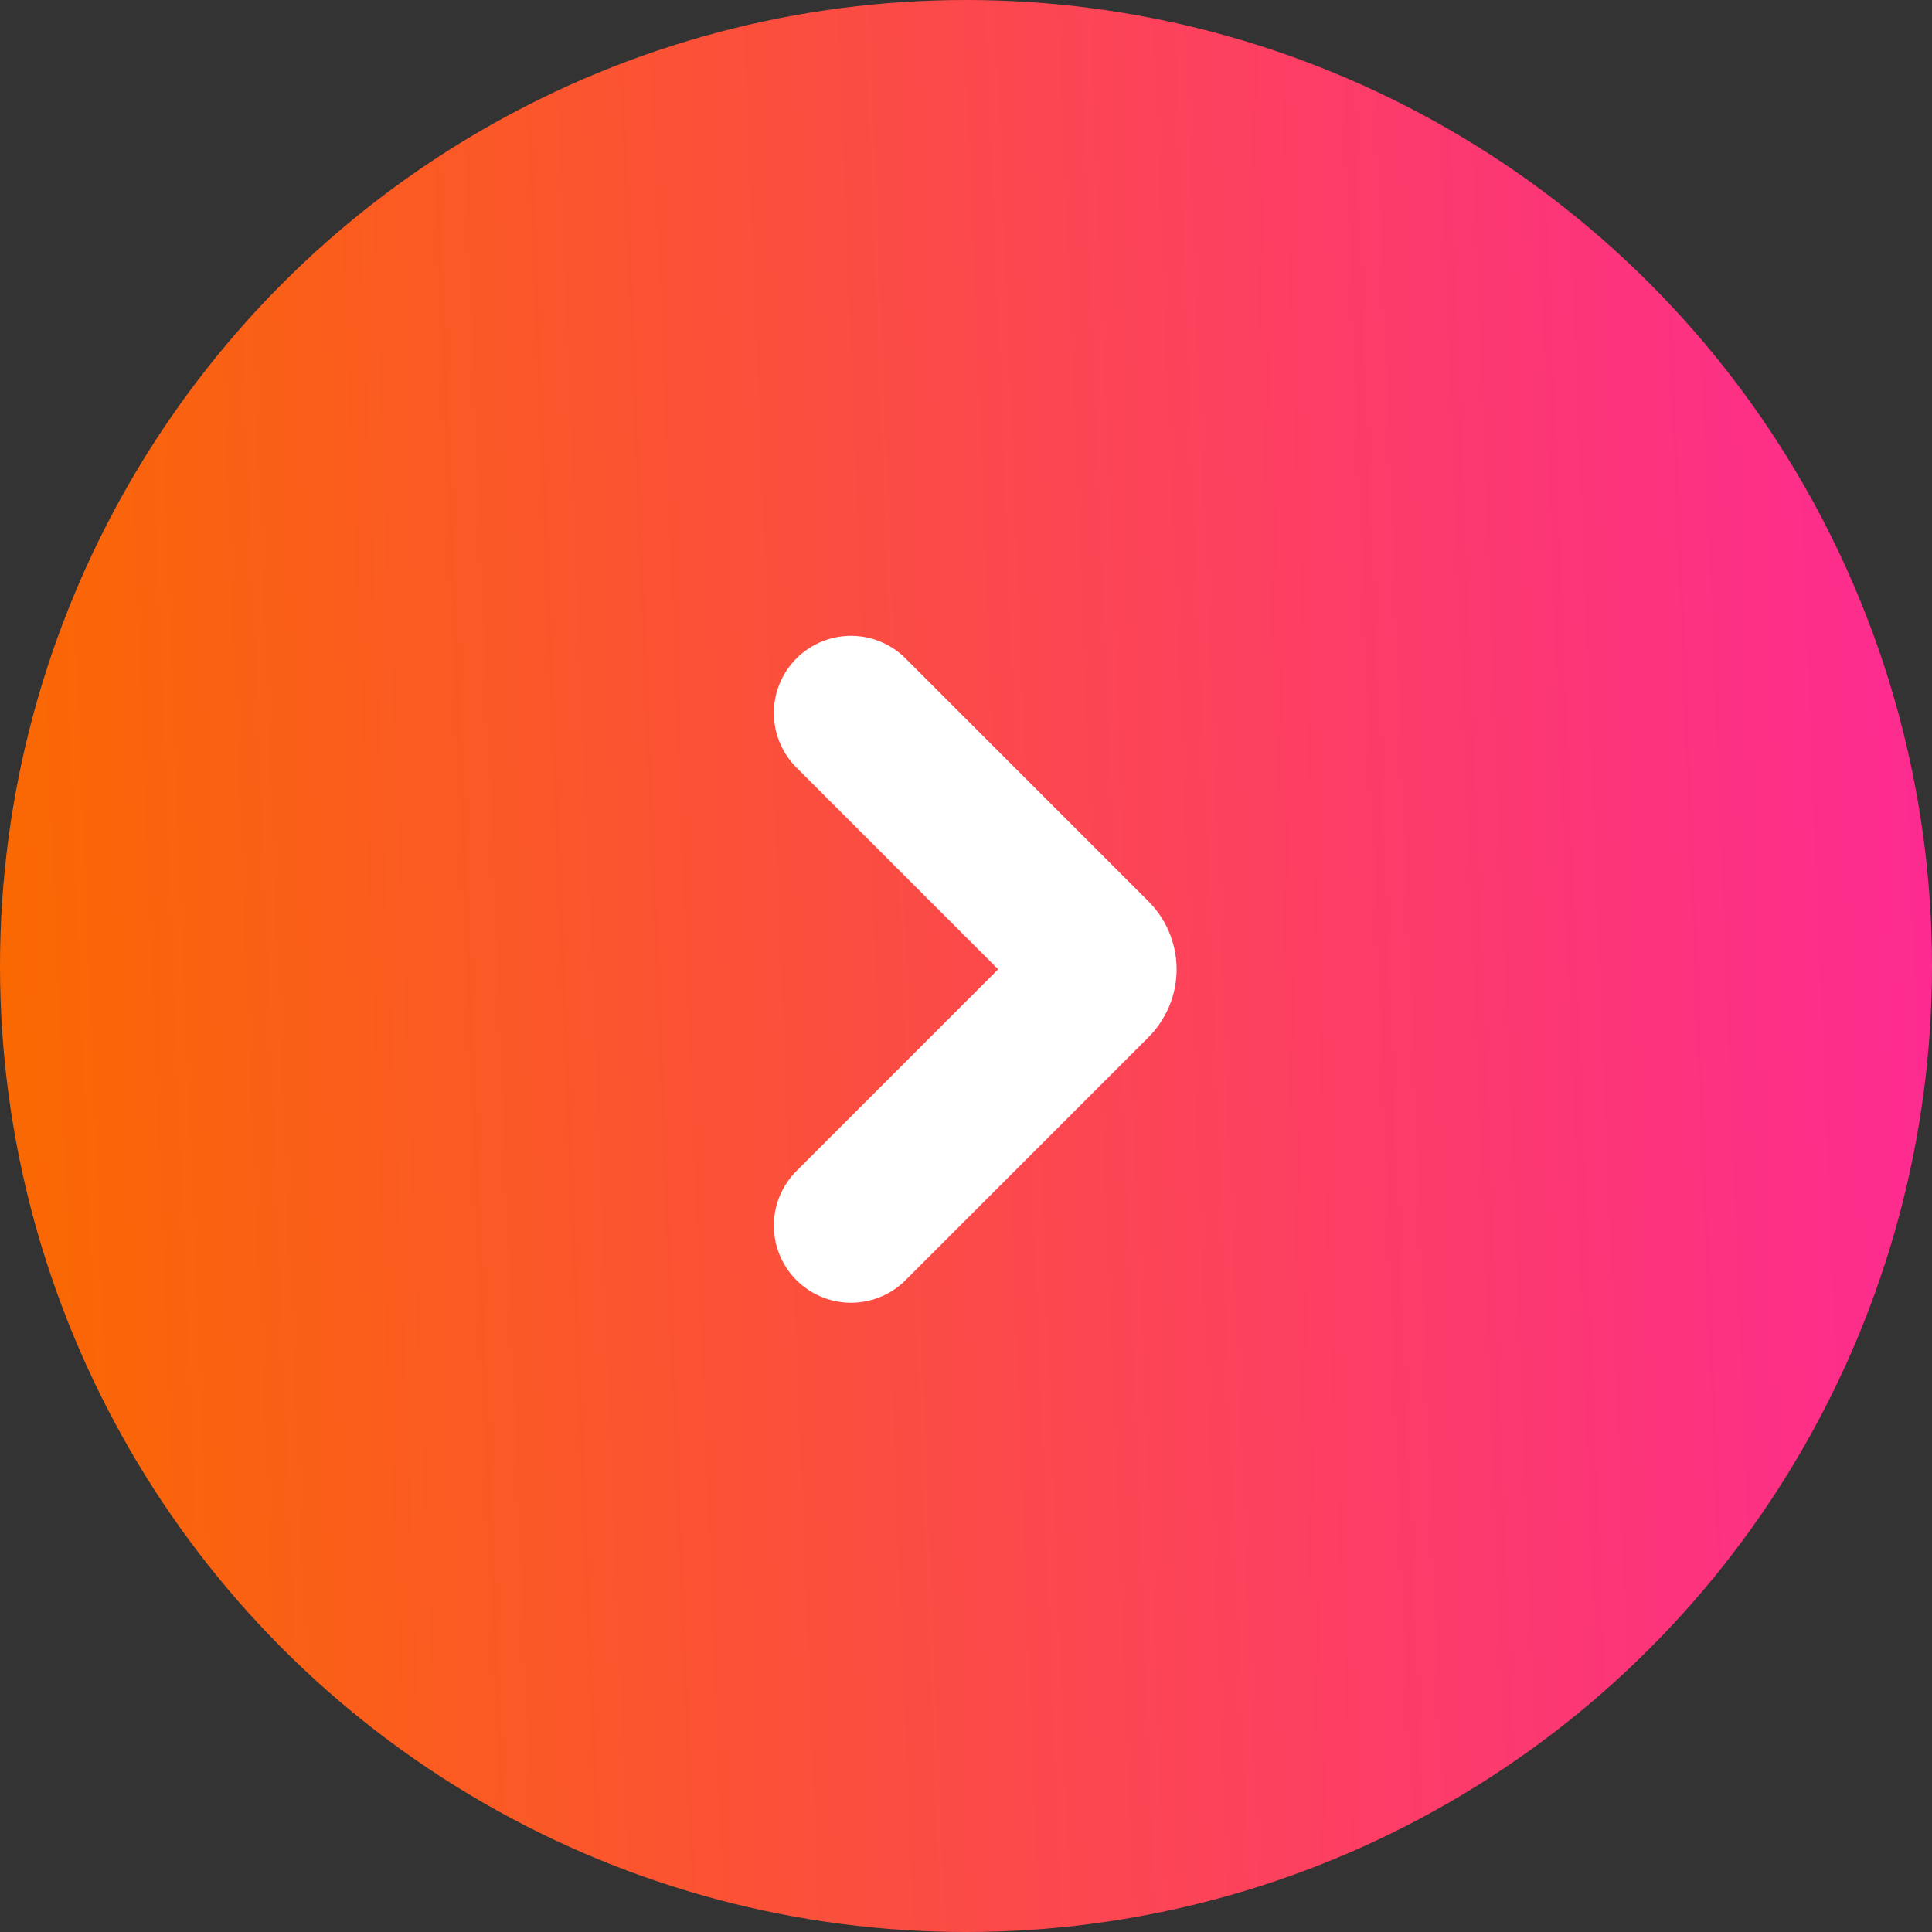 <svg width="84" height="84" viewBox="0 0 84 84" fill="none" xmlns="http://www.w3.org/2000/svg">
<rect x="0" y="0" width="84" height="84" fill="#333333" stroke="none"/>
<circle cx="42" cy="42" r="42" fill="url(#paint0_linear_51_3)"/>
<path d="M37 31L47.543 41.543C47.625 41.62 47.69 41.713 47.735 41.816C47.78 41.919 47.803 42.03 47.803 42.143C47.803 42.255 47.78 42.367 47.735 42.47C47.69 42.573 47.625 42.666 47.543 42.743L37 53.286" stroke="white" stroke-width="6.71" stroke-linecap="round" stroke-linejoin="round"/>
<defs>
<linearGradient id="paint0_linear_51_3" x1="-2.44546e-06" y1="65.924" x2="143.477" y2="60.251" gradientUnits="userSpaceOnUse">
<stop stop-color="#FA6900"/>
<stop offset="1" stop-color="#FF00F5"/>
</linearGradient>
</defs>
</svg>
